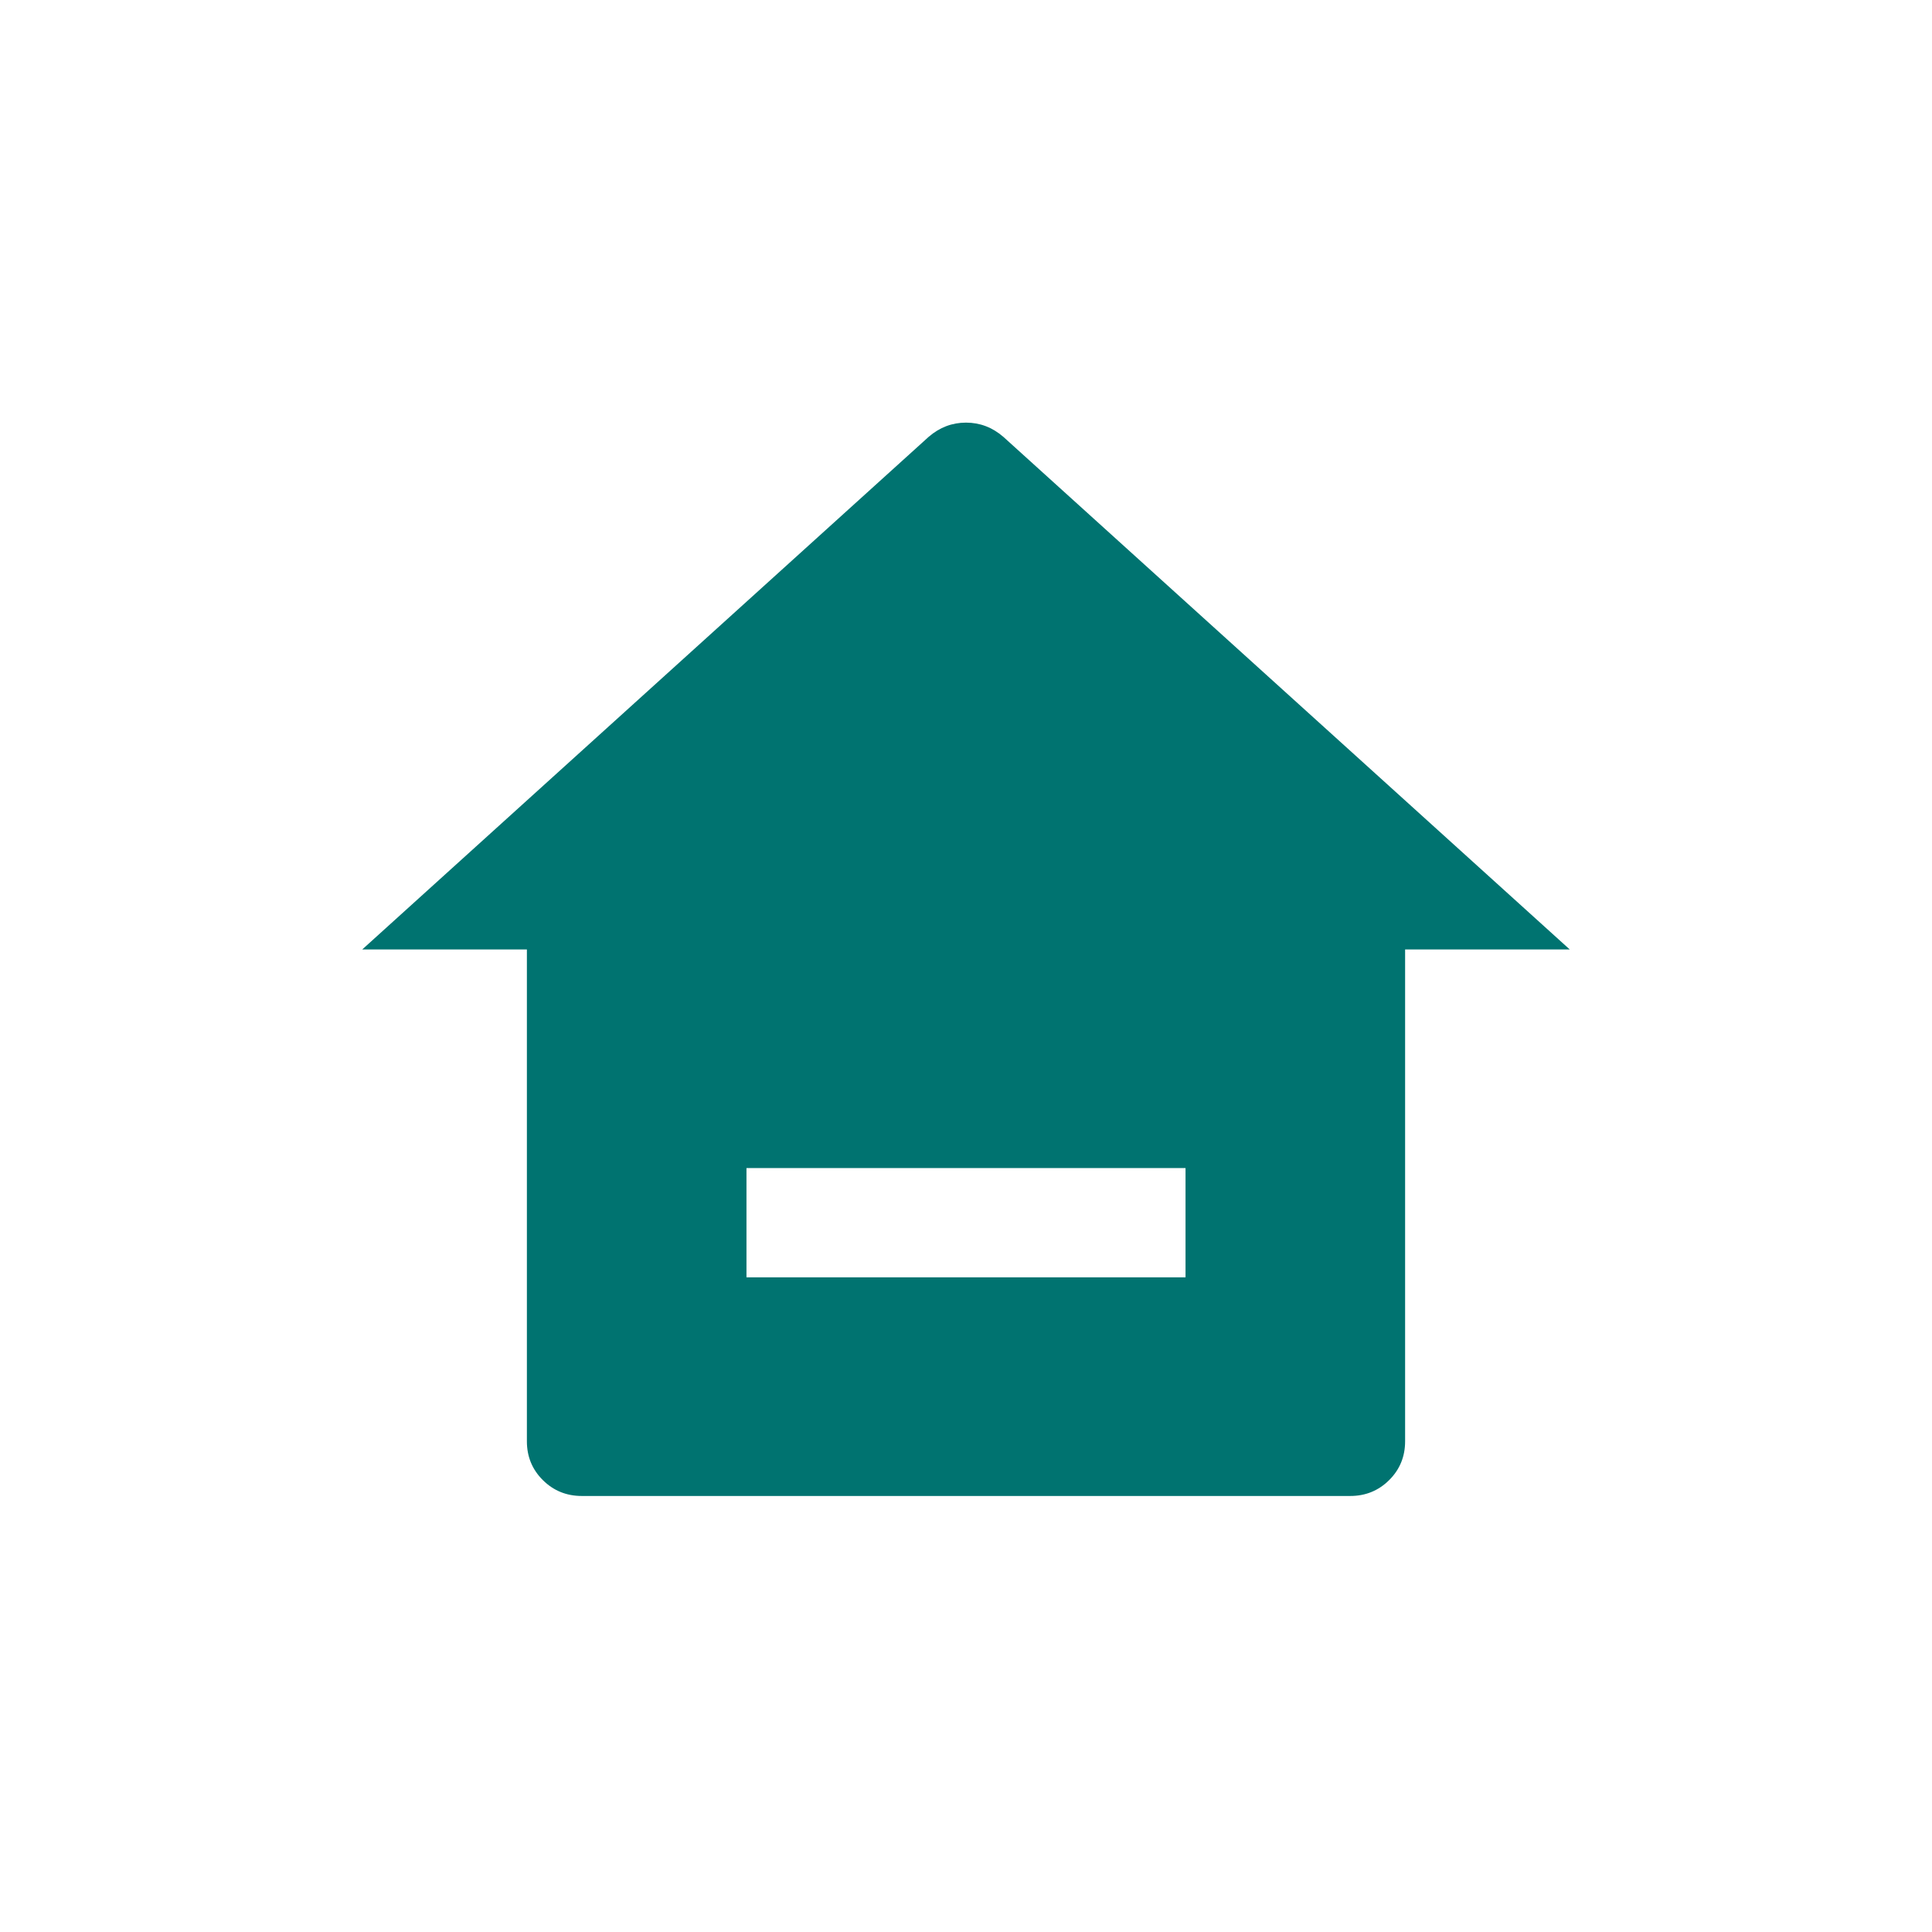<svg width="32" height="32" viewBox="0 0 32 32" fill="none" xmlns="http://www.w3.org/2000/svg">
<path d="M23.273 23.873C23.273 24.126 23.185 24.34 23.009 24.515C22.833 24.69 22.618 24.778 22.364 24.778H9.636C9.382 24.778 9.167 24.69 8.991 24.515C8.815 24.34 8.727 24.126 8.727 23.873V15.726H6L15.382 7.235C15.564 7.078 15.77 7 16 7C16.23 7 16.436 7.078 16.618 7.235L26 15.726H23.273V23.873ZM12.364 19.347V21.157H19.636V19.347H12.364Z" fill="#007370"/>
</svg>
